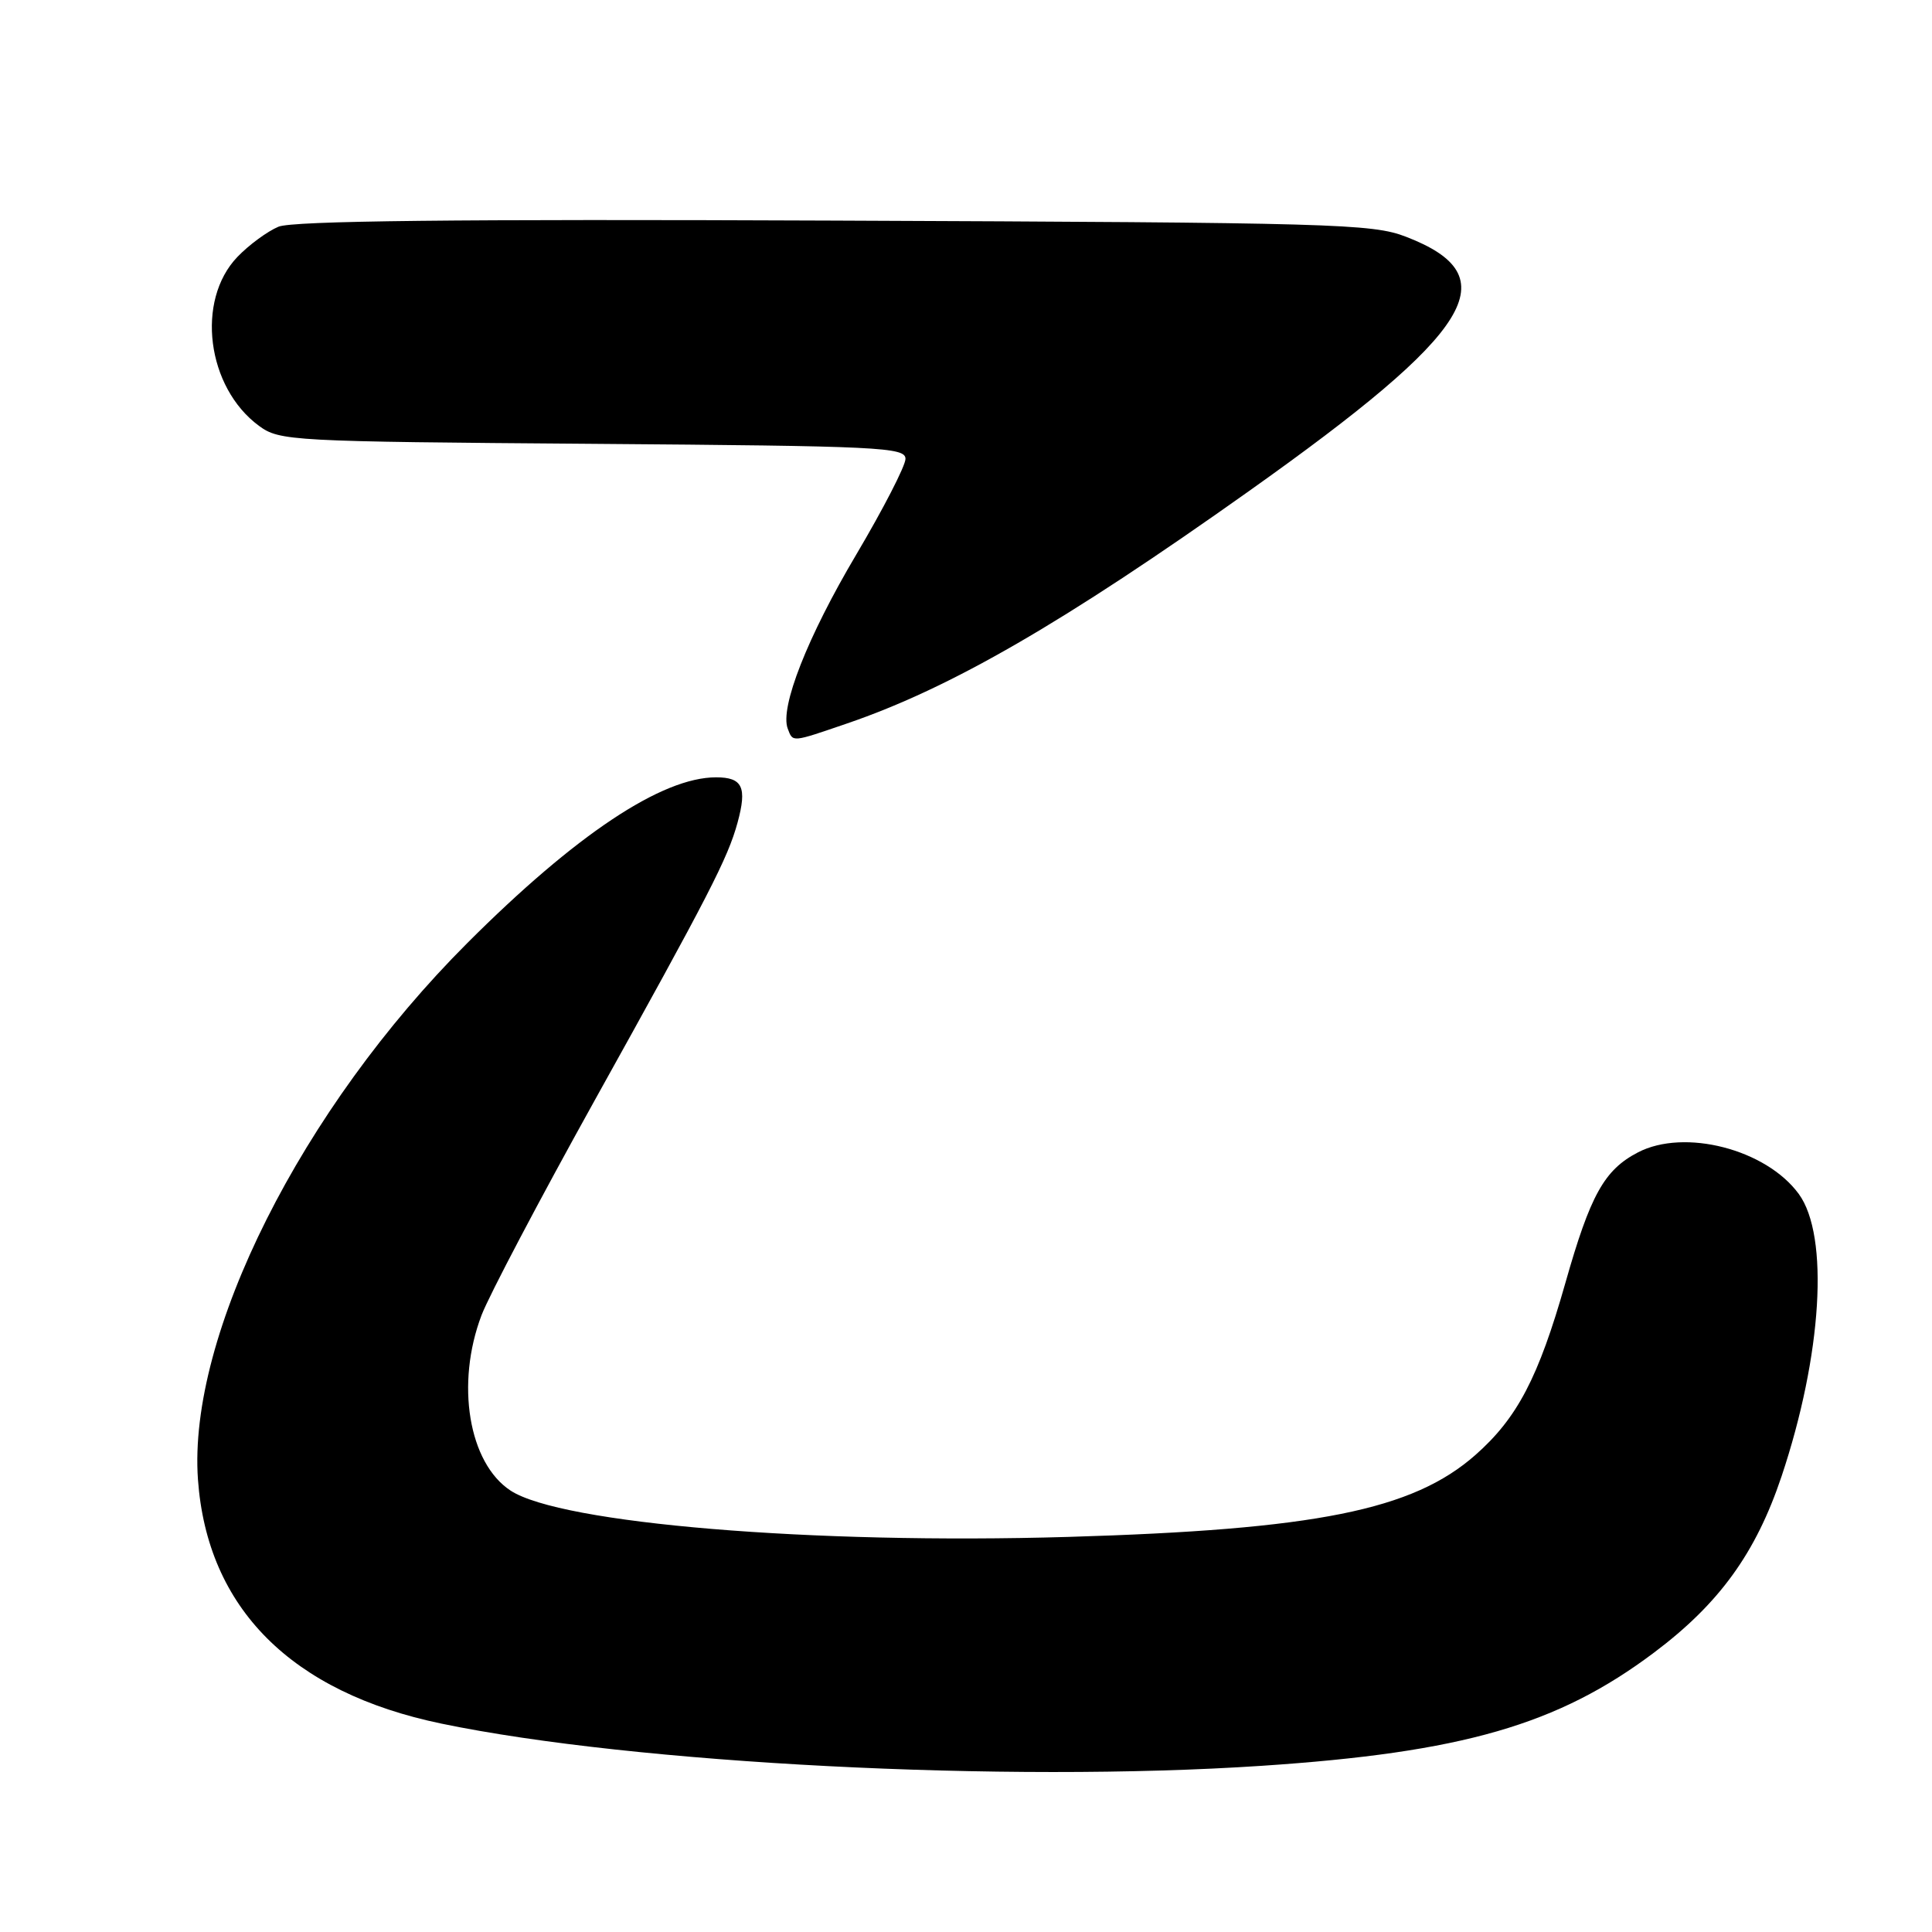 <?xml version="1.0" encoding="UTF-8" standalone="no"?>
<!DOCTYPE svg PUBLIC "-//W3C//DTD SVG 1.1//EN" "http://www.w3.org/Graphics/SVG/1.1/DTD/svg11.dtd" >
<svg xmlns="http://www.w3.org/2000/svg" xmlns:xlink="http://www.w3.org/1999/xlink" version="1.1" viewBox="0 0 256 256">
 <g >
 <path fill="currentColor"
d=" M 167.17 233.98 C 193.77 232.21 206.43 228.56 219.19 218.96 C 227.82 212.48 232.66 205.78 236.06 195.64 C 241.44 179.57 242.41 163.77 238.35 158.21 C 234.02 152.28 223.20 149.49 217.03 152.70 C 212.57 155.02 210.73 158.34 207.42 170.00 C 203.85 182.55 201.05 187.90 195.49 192.80 C 187.20 200.10 174.35 202.68 141.50 203.65 C 107.56 204.65 74.33 201.88 67.65 197.51 C 62.09 193.86 60.35 183.35 63.81 174.26 C 64.81 171.64 71.51 158.93 78.69 146.00 C 93.97 118.52 96.44 113.72 97.73 109.00 C 99.01 104.30 98.39 103.00 94.88 103.00 C 87.69 103.00 76.29 110.59 61.94 124.94 C 39.94 146.92 24.87 176.94 26.23 196.04 C 27.45 213.08 38.60 224.26 58.50 228.39 C 84.07 233.70 133.28 236.23 167.17 233.98 Z  M 112.25 95.86 C 125.99 91.16 140.92 82.52 165.44 65.11 C 195.45 43.81 199.89 36.61 186.30 31.37 C 181.82 29.64 176.80 29.50 110.54 29.23 C 60.39 29.02 38.79 29.26 36.90 30.04 C 35.44 30.65 32.98 32.45 31.45 34.05 C 25.92 39.83 27.39 51.34 34.32 56.43 C 37.05 58.43 38.50 58.51 78.57 58.81 C 116.68 59.10 120.00 59.26 119.98 60.81 C 119.97 61.74 117.03 67.45 113.45 73.50 C 106.99 84.39 103.31 93.76 104.38 96.55 C 105.08 98.38 104.82 98.40 112.25 95.86 Z "/>
</g>
</svg>